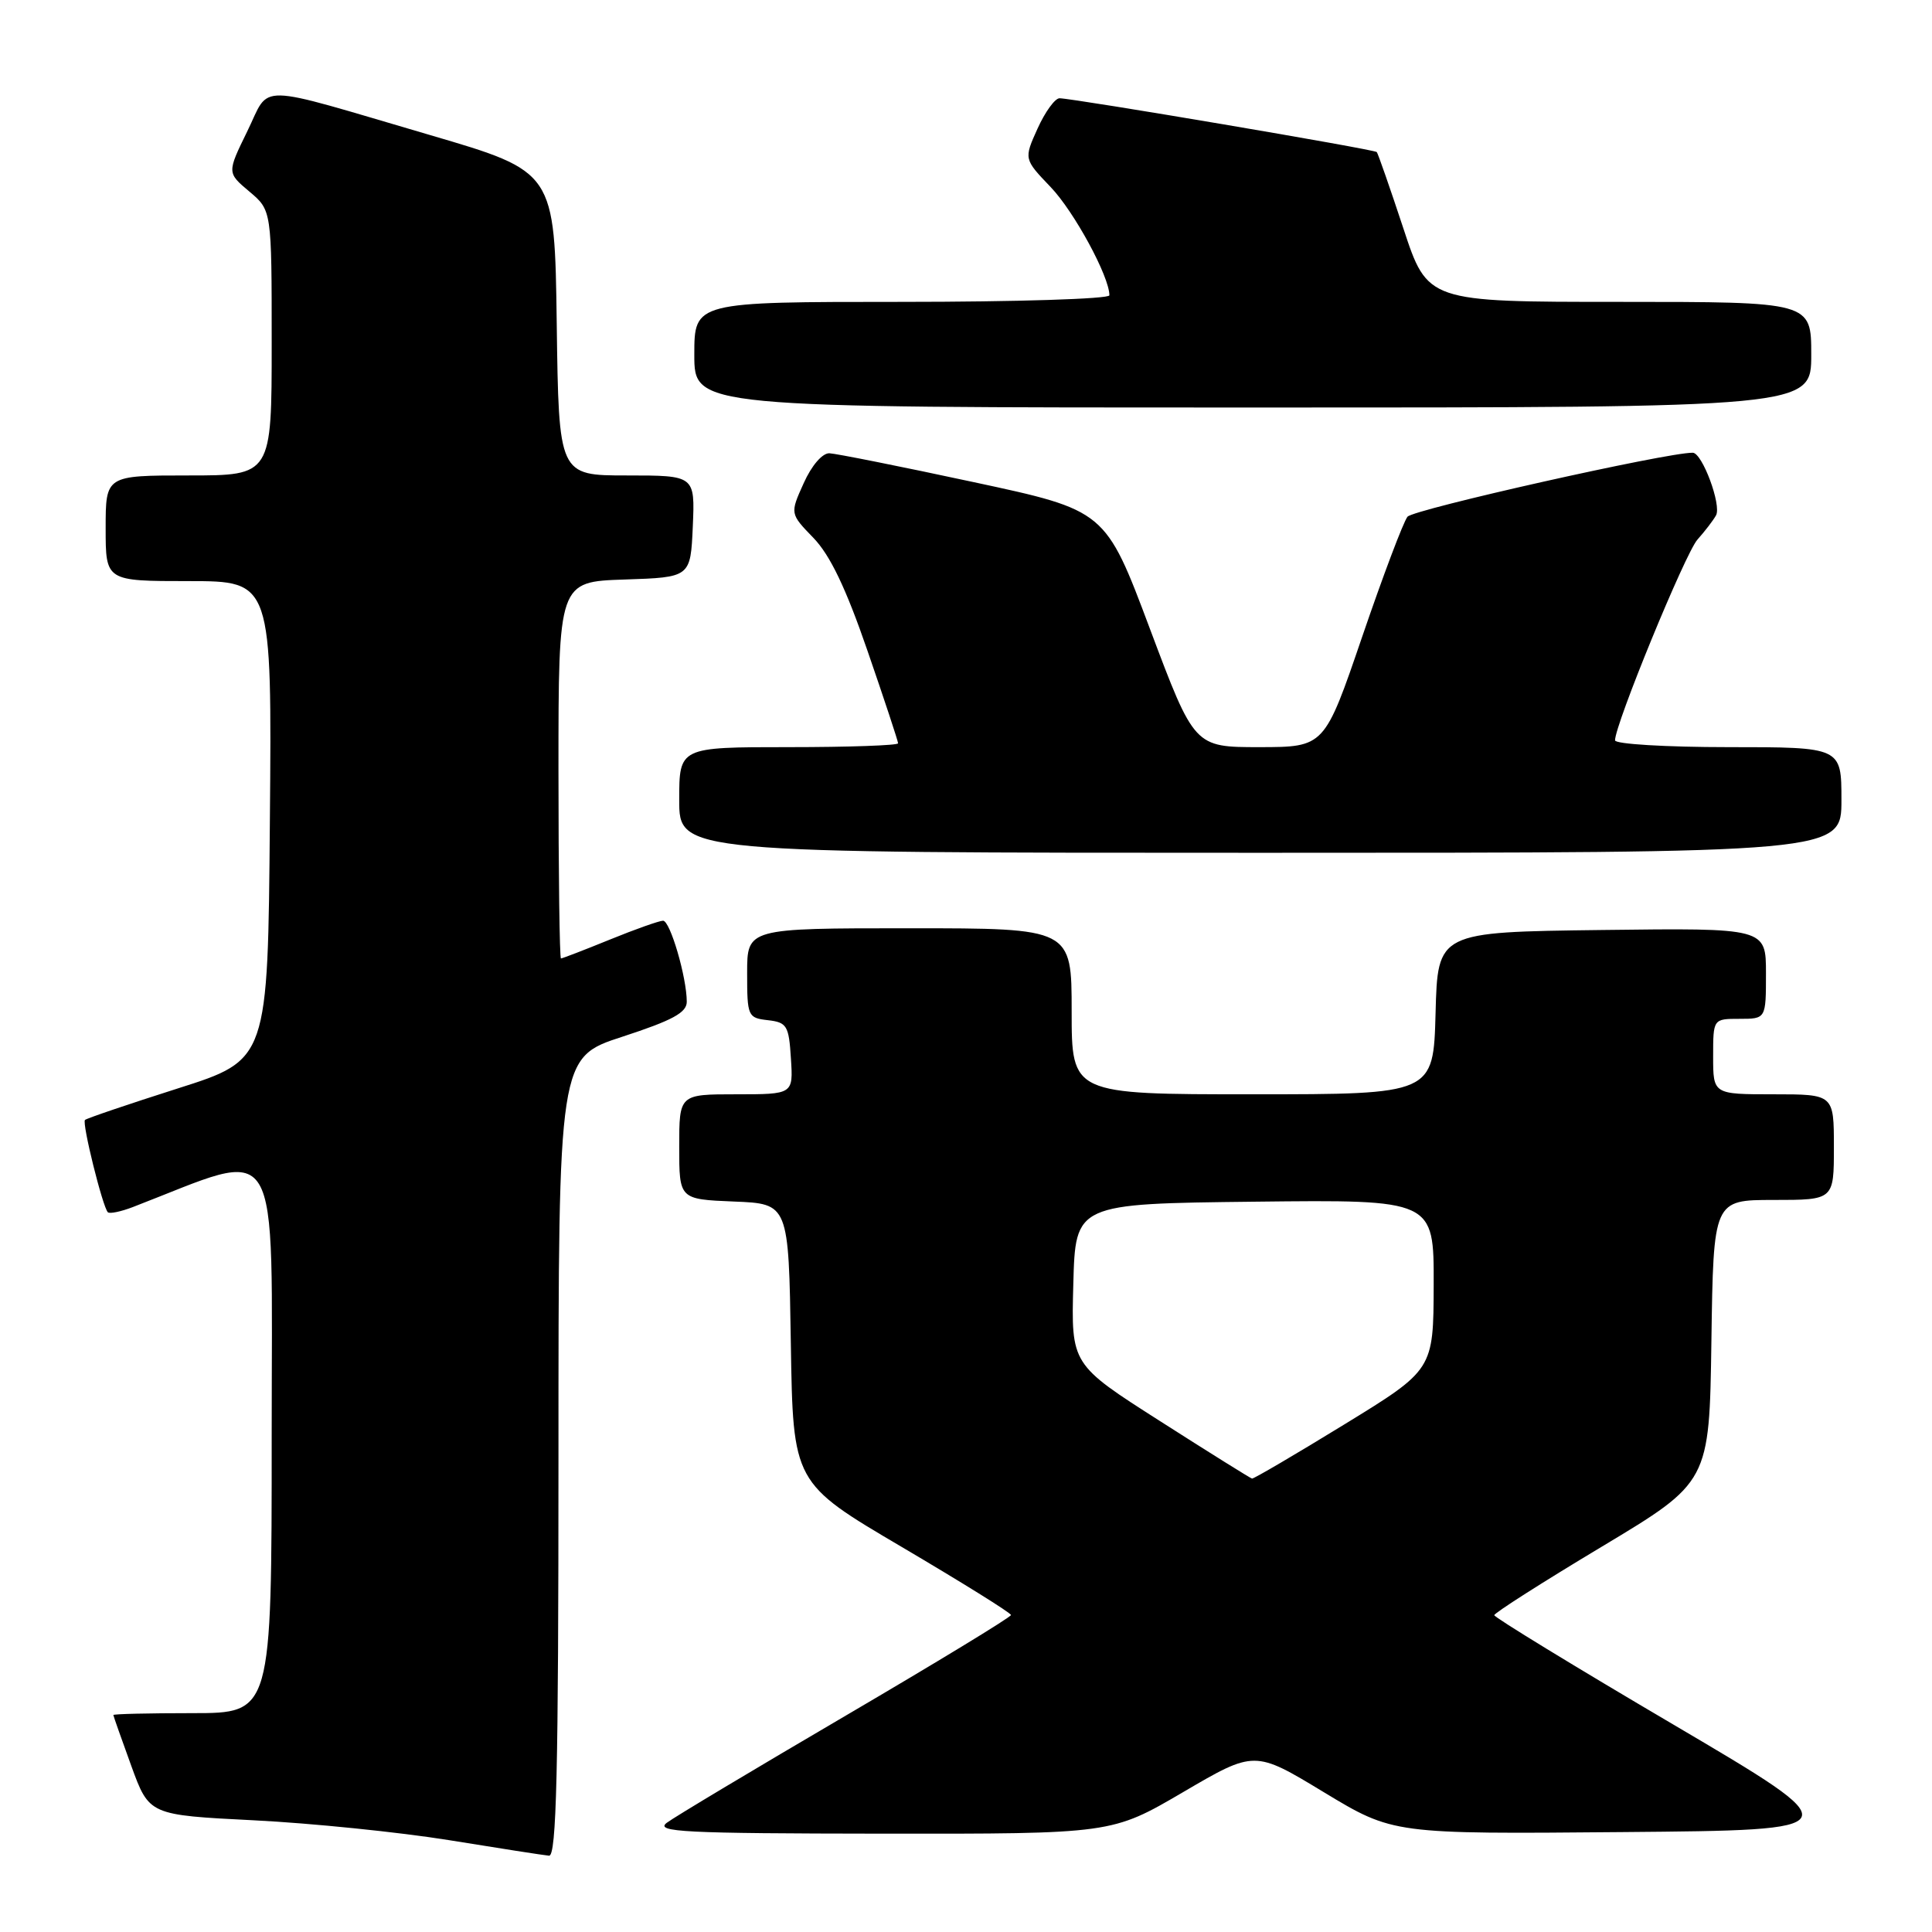 <?xml version="1.0" encoding="UTF-8" standalone="no"?>
<!DOCTYPE svg PUBLIC "-//W3C//DTD SVG 1.1//EN" "http://www.w3.org/Graphics/SVG/1.1/DTD/svg11.dtd" >
<svg xmlns="http://www.w3.org/2000/svg" xmlns:xlink="http://www.w3.org/1999/xlink" version="1.1" viewBox="0 0 256 256">
 <g >
 <path fill="currentColor"
d=" M 74.00 193.06 C 74.00 140.12 74.00 140.12 82.50 137.36 C 89.11 135.20 91.00 134.18 91.00 132.74 C 91.00 129.52 88.80 122.00 87.86 122.00 C 87.37 122.00 84.19 123.12 80.81 124.50 C 77.42 125.88 74.51 127.00 74.33 127.00 C 74.15 127.00 74.00 115.77 74.00 102.04 C 74.00 77.08 74.00 77.08 82.75 76.79 C 91.50 76.50 91.50 76.50 91.80 69.75 C 92.09 63.00 92.09 63.00 83.07 63.00 C 74.04 63.00 74.04 63.00 73.77 42.87 C 73.50 22.74 73.50 22.74 57.00 17.90 C 33.32 10.96 35.90 11.01 32.76 17.41 C 30.08 22.89 30.08 22.89 33.04 25.38 C 36.00 27.87 36.00 27.87 36.00 45.44 C 36.00 63.00 36.00 63.00 25.00 63.00 C 14.00 63.00 14.00 63.00 14.00 70.00 C 14.00 77.00 14.00 77.00 25.01 77.00 C 36.03 77.00 36.03 77.00 35.76 108.71 C 35.50 140.43 35.50 140.43 23.57 144.22 C 17.01 146.31 11.47 148.19 11.26 148.40 C 10.84 148.82 13.60 159.93 14.29 160.63 C 14.53 160.86 16.02 160.55 17.61 159.94 C 37.65 152.21 36.00 149.51 36.00 190.07 C 36.00 227.00 36.00 227.00 25.50 227.00 C 19.72 227.00 15.01 227.11 15.02 227.25 C 15.03 227.39 16.10 230.43 17.40 234.00 C 19.77 240.50 19.77 240.50 33.64 241.20 C 41.26 241.58 52.90 242.77 59.50 243.83 C 66.10 244.90 72.06 245.83 72.75 245.89 C 73.74 245.98 74.00 234.81 74.00 193.06 Z  M 156.78 237.46 C 166.24 231.92 166.24 231.92 175.42 237.48 C 184.60 243.03 184.60 243.03 215.04 242.76 C 245.48 242.50 245.48 242.50 221.74 228.52 C 208.68 220.84 198.00 214.31 198.00 214.02 C 198.00 213.73 204.41 209.64 212.25 204.94 C 226.50 196.39 226.50 196.39 226.77 177.70 C 227.04 159.00 227.04 159.00 235.02 159.00 C 243.00 159.00 243.00 159.00 243.00 152.00 C 243.00 145.00 243.00 145.00 235.00 145.00 C 227.00 145.00 227.00 145.00 227.00 140.00 C 227.00 135.00 227.00 135.00 230.50 135.00 C 234.00 135.00 234.00 135.00 234.00 128.98 C 234.00 122.96 234.00 122.96 212.25 123.23 C 190.50 123.50 190.50 123.50 190.22 134.25 C 189.93 145.00 189.93 145.00 165.97 145.00 C 142.00 145.00 142.00 145.00 142.00 134.00 C 142.00 123.00 142.00 123.00 120.50 123.00 C 99.00 123.00 99.00 123.00 99.00 128.93 C 99.00 134.66 99.09 134.88 101.75 135.18 C 104.27 135.47 104.53 135.90 104.80 140.25 C 105.11 145.00 105.11 145.00 97.55 145.00 C 90.00 145.00 90.00 145.00 90.00 151.96 C 90.00 158.91 90.00 158.91 97.25 159.21 C 104.50 159.50 104.50 159.50 104.79 178.00 C 105.08 196.50 105.08 196.50 119.52 205.00 C 127.46 209.68 133.96 213.72 133.96 214.00 C 133.96 214.28 124.11 220.27 112.08 227.32 C 100.05 234.37 89.37 240.76 88.35 241.53 C 86.75 242.75 90.61 242.94 116.91 242.97 C 147.32 243.00 147.32 243.00 156.78 237.46 Z  M 244.00 106.00 C 244.00 99.00 244.00 99.00 229.00 99.00 C 220.75 99.00 214.00 98.59 214.00 98.10 C 214.00 95.98 223.30 73.32 224.92 71.50 C 225.90 70.40 227.01 68.96 227.38 68.29 C 228.14 66.95 225.56 60.01 224.30 59.99 C 220.93 59.94 187.29 67.49 186.50 68.47 C 185.95 69.16 183.25 76.31 180.50 84.36 C 175.50 98.99 175.50 98.99 166.88 99.00 C 158.26 99.00 158.26 99.00 152.37 83.32 C 146.48 67.63 146.48 67.63 128.99 63.88 C 119.37 61.81 110.78 60.10 109.90 60.06 C 108.97 60.03 107.54 61.68 106.49 64.03 C 104.67 68.06 104.67 68.06 107.79 71.28 C 109.99 73.56 112.09 77.93 114.95 86.24 C 117.18 92.70 119.00 98.21 119.00 98.49 C 119.00 98.77 112.47 99.00 104.50 99.00 C 90.00 99.00 90.00 99.00 90.00 106.00 C 90.00 113.00 90.00 113.00 167.00 113.00 C 244.00 113.00 244.00 113.00 244.00 106.00 Z  M 240.00 47.00 C 240.00 40.00 240.00 40.00 214.58 40.00 C 189.16 40.00 189.16 40.00 185.95 30.25 C 184.18 24.89 182.59 20.34 182.43 20.15 C 182.13 19.79 142.44 13.07 140.40 13.02 C 139.80 13.01 138.48 14.82 137.48 17.04 C 135.66 21.07 135.66 21.07 139.22 24.79 C 142.33 28.04 147.00 36.64 147.00 39.13 C 147.00 39.61 134.62 40.00 119.50 40.00 C 92.00 40.00 92.00 40.00 92.00 47.00 C 92.00 54.00 92.00 54.00 166.00 54.00 C 240.00 54.00 240.00 54.00 240.00 47.00 Z  M 153.72 188.31 C 141.93 180.79 141.93 180.79 142.22 170.14 C 142.50 159.50 142.50 159.50 166.25 159.23 C 190.00 158.96 190.00 158.96 189.97 170.23 C 189.94 181.50 189.94 181.50 178.12 188.75 C 171.62 192.74 166.12 195.96 165.90 195.92 C 165.68 195.87 160.20 192.45 153.72 188.31 Z "/>
</g>
</svg>
